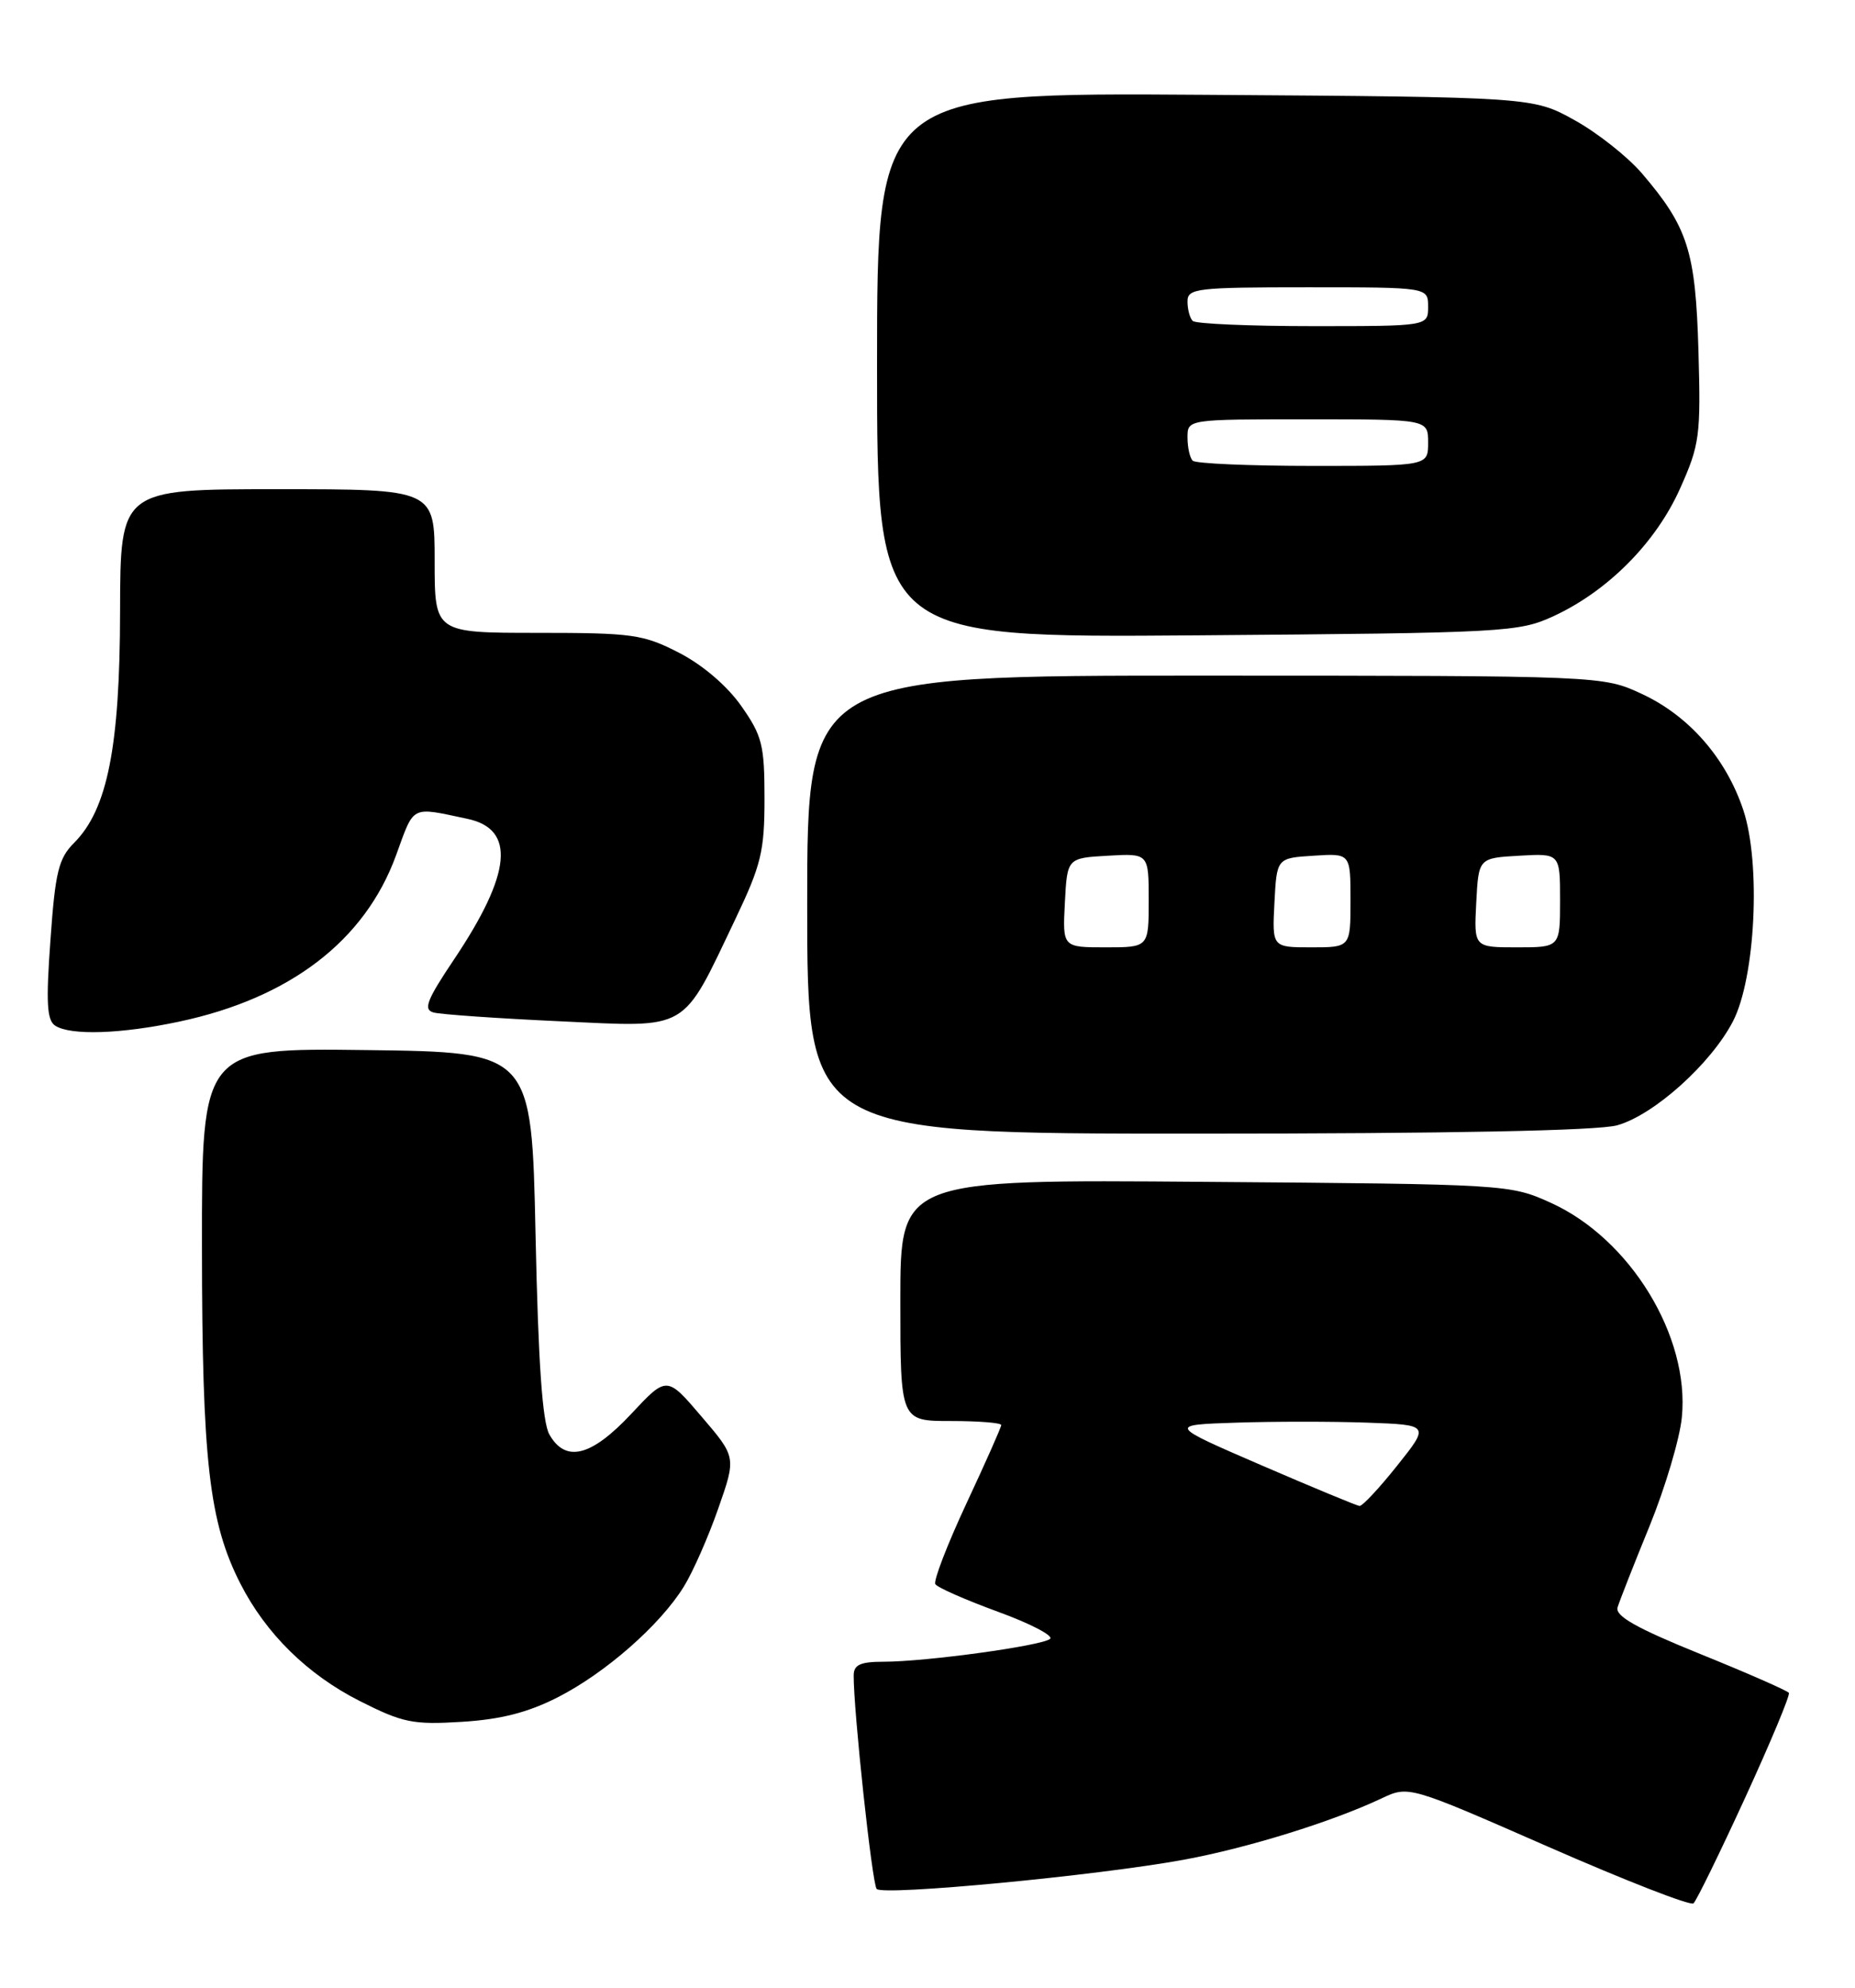<?xml version="1.0" encoding="UTF-8" standalone="no"?>
<!DOCTYPE svg PUBLIC "-//W3C//DTD SVG 1.1//EN" "http://www.w3.org/Graphics/SVG/1.1/DTD/svg11.dtd" >
<svg xmlns="http://www.w3.org/2000/svg" xmlns:xlink="http://www.w3.org/1999/xlink" version="1.1" viewBox="0 0 239 256">
 <g >
 <path fill="currentColor"
d=" M 224.85 231.51 C 228.13 224.36 230.67 218.28 230.48 218.01 C 230.30 217.73 225.16 215.47 219.05 213.00 C 210.83 209.67 208.07 208.11 208.41 207.00 C 208.66 206.18 210.51 201.46 212.53 196.53 C 214.54 191.59 216.42 185.29 216.69 182.53 C 217.73 172.11 210.04 159.52 199.79 154.89 C 194.54 152.52 194.18 152.50 155.25 152.20 C 116.00 151.89 116.00 151.89 116.00 167.45 C 116.00 183.00 116.00 183.00 122.50 183.00 C 126.08 183.00 129.00 183.23 129.00 183.52 C 129.00 183.80 126.98 188.35 124.51 193.63 C 122.05 198.91 120.24 203.59 120.51 204.01 C 120.77 204.44 124.39 206.03 128.54 207.55 C 132.70 209.06 135.74 210.64 135.30 211.05 C 134.35 211.93 119.32 214.00 113.84 214.00 C 110.85 214.00 110.00 214.39 109.99 215.75 C 109.96 220.26 112.36 242.59 112.95 243.26 C 113.75 244.17 141.36 241.55 152.57 239.49 C 160.74 237.98 171.60 234.62 178.00 231.60 C 181.50 229.95 181.50 229.95 199.50 237.84 C 209.40 242.18 217.81 245.46 218.19 245.12 C 218.57 244.78 221.57 238.65 224.85 231.51 Z  M 71.84 218.59 C 78.00 215.46 85.05 209.28 88.11 204.32 C 89.28 202.43 91.27 197.91 92.54 194.27 C 94.86 187.65 94.86 187.65 90.38 182.42 C 85.91 177.18 85.91 177.18 81.32 182.09 C 76.19 187.57 72.88 188.41 70.79 184.75 C 69.88 183.17 69.35 175.50 69.00 159.00 C 68.50 135.50 68.50 135.50 47.25 135.23 C 26.00 134.96 26.00 134.96 26.02 160.73 C 26.04 188.17 26.94 196.04 30.97 203.94 C 34.26 210.39 39.60 215.64 46.33 219.05 C 51.89 221.86 53.19 222.13 59.50 221.74 C 64.52 221.43 68.01 220.54 71.84 218.59 Z  M 208.35 144.92 C 213.07 143.61 220.43 137.01 223.27 131.54 C 226.17 125.96 226.90 111.21 224.61 104.32 C 222.39 97.66 217.64 92.21 211.57 89.38 C 206.50 87.02 206.50 87.02 155.25 87.01 C 104.00 87.00 104.00 87.00 104.00 116.50 C 104.00 146.00 104.00 146.00 154.25 145.99 C 186.87 145.99 205.85 145.61 208.35 144.92 Z  M 23.07 131.57 C 37.36 128.54 47.01 121.15 51.02 110.17 C 53.41 103.60 52.84 103.89 60.22 105.45 C 66.47 106.77 65.92 112.48 58.51 123.54 C 54.97 128.81 54.51 130.02 55.86 130.39 C 56.76 130.64 64.08 131.15 72.11 131.52 C 88.98 132.30 87.75 133.01 94.76 118.33 C 98.07 111.39 98.50 109.63 98.50 102.84 C 98.50 95.94 98.20 94.75 95.50 90.91 C 93.68 88.32 90.53 85.63 87.50 84.07 C 82.87 81.69 81.52 81.50 69.25 81.50 C 56.00 81.50 56.00 81.50 56.00 72.25 C 56.00 63.00 56.00 63.00 35.75 63.00 C 15.50 63.00 15.50 63.00 15.47 78.75 C 15.45 96.17 13.84 104.25 9.55 108.54 C 7.55 110.54 7.12 112.27 6.50 121.05 C 5.91 129.18 6.04 131.41 7.13 132.10 C 9.14 133.37 15.59 133.16 23.07 131.57 Z  M 200.18 79.34 C 207.16 76.11 213.33 69.90 216.45 62.94 C 218.99 57.27 219.14 56.14 218.83 45.19 C 218.46 32.34 217.48 29.26 211.54 22.32 C 209.71 20.19 205.81 17.10 202.86 15.47 C 197.50 12.50 197.50 12.50 155.25 12.21 C 113.00 11.92 113.00 11.92 113.00 47.03 C 113.00 82.14 113.00 82.14 154.25 81.82 C 194.06 81.51 195.66 81.42 200.18 79.34 Z  M 162.50 188.69 C 150.50 183.50 150.50 183.50 159.30 183.21 C 164.14 183.05 171.72 183.05 176.15 183.21 C 184.20 183.50 184.20 183.50 180.01 188.75 C 177.71 191.64 175.53 193.97 175.16 193.94 C 174.80 193.90 169.10 191.54 162.50 188.69 Z  M 137.20 116.25 C 137.50 110.50 137.50 110.50 142.75 110.20 C 148.00 109.90 148.00 109.90 148.00 115.95 C 148.00 122.00 148.00 122.00 142.45 122.00 C 136.90 122.00 136.90 122.00 137.20 116.25 Z  M 164.20 116.25 C 164.50 110.50 164.50 110.50 169.25 110.20 C 174.00 109.89 174.00 109.89 174.00 115.95 C 174.00 122.00 174.00 122.00 168.95 122.00 C 163.90 122.00 163.90 122.00 164.20 116.25 Z  M 190.20 116.25 C 190.50 110.50 190.50 110.50 195.75 110.20 C 201.00 109.90 201.00 109.90 201.00 115.95 C 201.00 122.00 201.00 122.00 195.45 122.00 C 189.90 122.00 189.90 122.00 190.20 116.25 Z  M 153.67 59.33 C 153.30 58.97 153.00 57.62 153.00 56.33 C 153.00 54.00 153.00 54.00 168.50 54.00 C 184.00 54.00 184.00 54.00 184.00 57.00 C 184.00 60.00 184.00 60.00 169.17 60.00 C 161.01 60.00 154.03 59.70 153.67 59.33 Z  M 153.67 41.33 C 153.30 40.97 153.00 39.84 153.00 38.83 C 153.00 37.13 154.14 37.00 168.50 37.00 C 184.00 37.00 184.00 37.00 184.00 39.50 C 184.00 42.00 184.00 42.00 169.17 42.00 C 161.01 42.00 154.03 41.70 153.67 41.33 Z "/>
</g>
</svg>